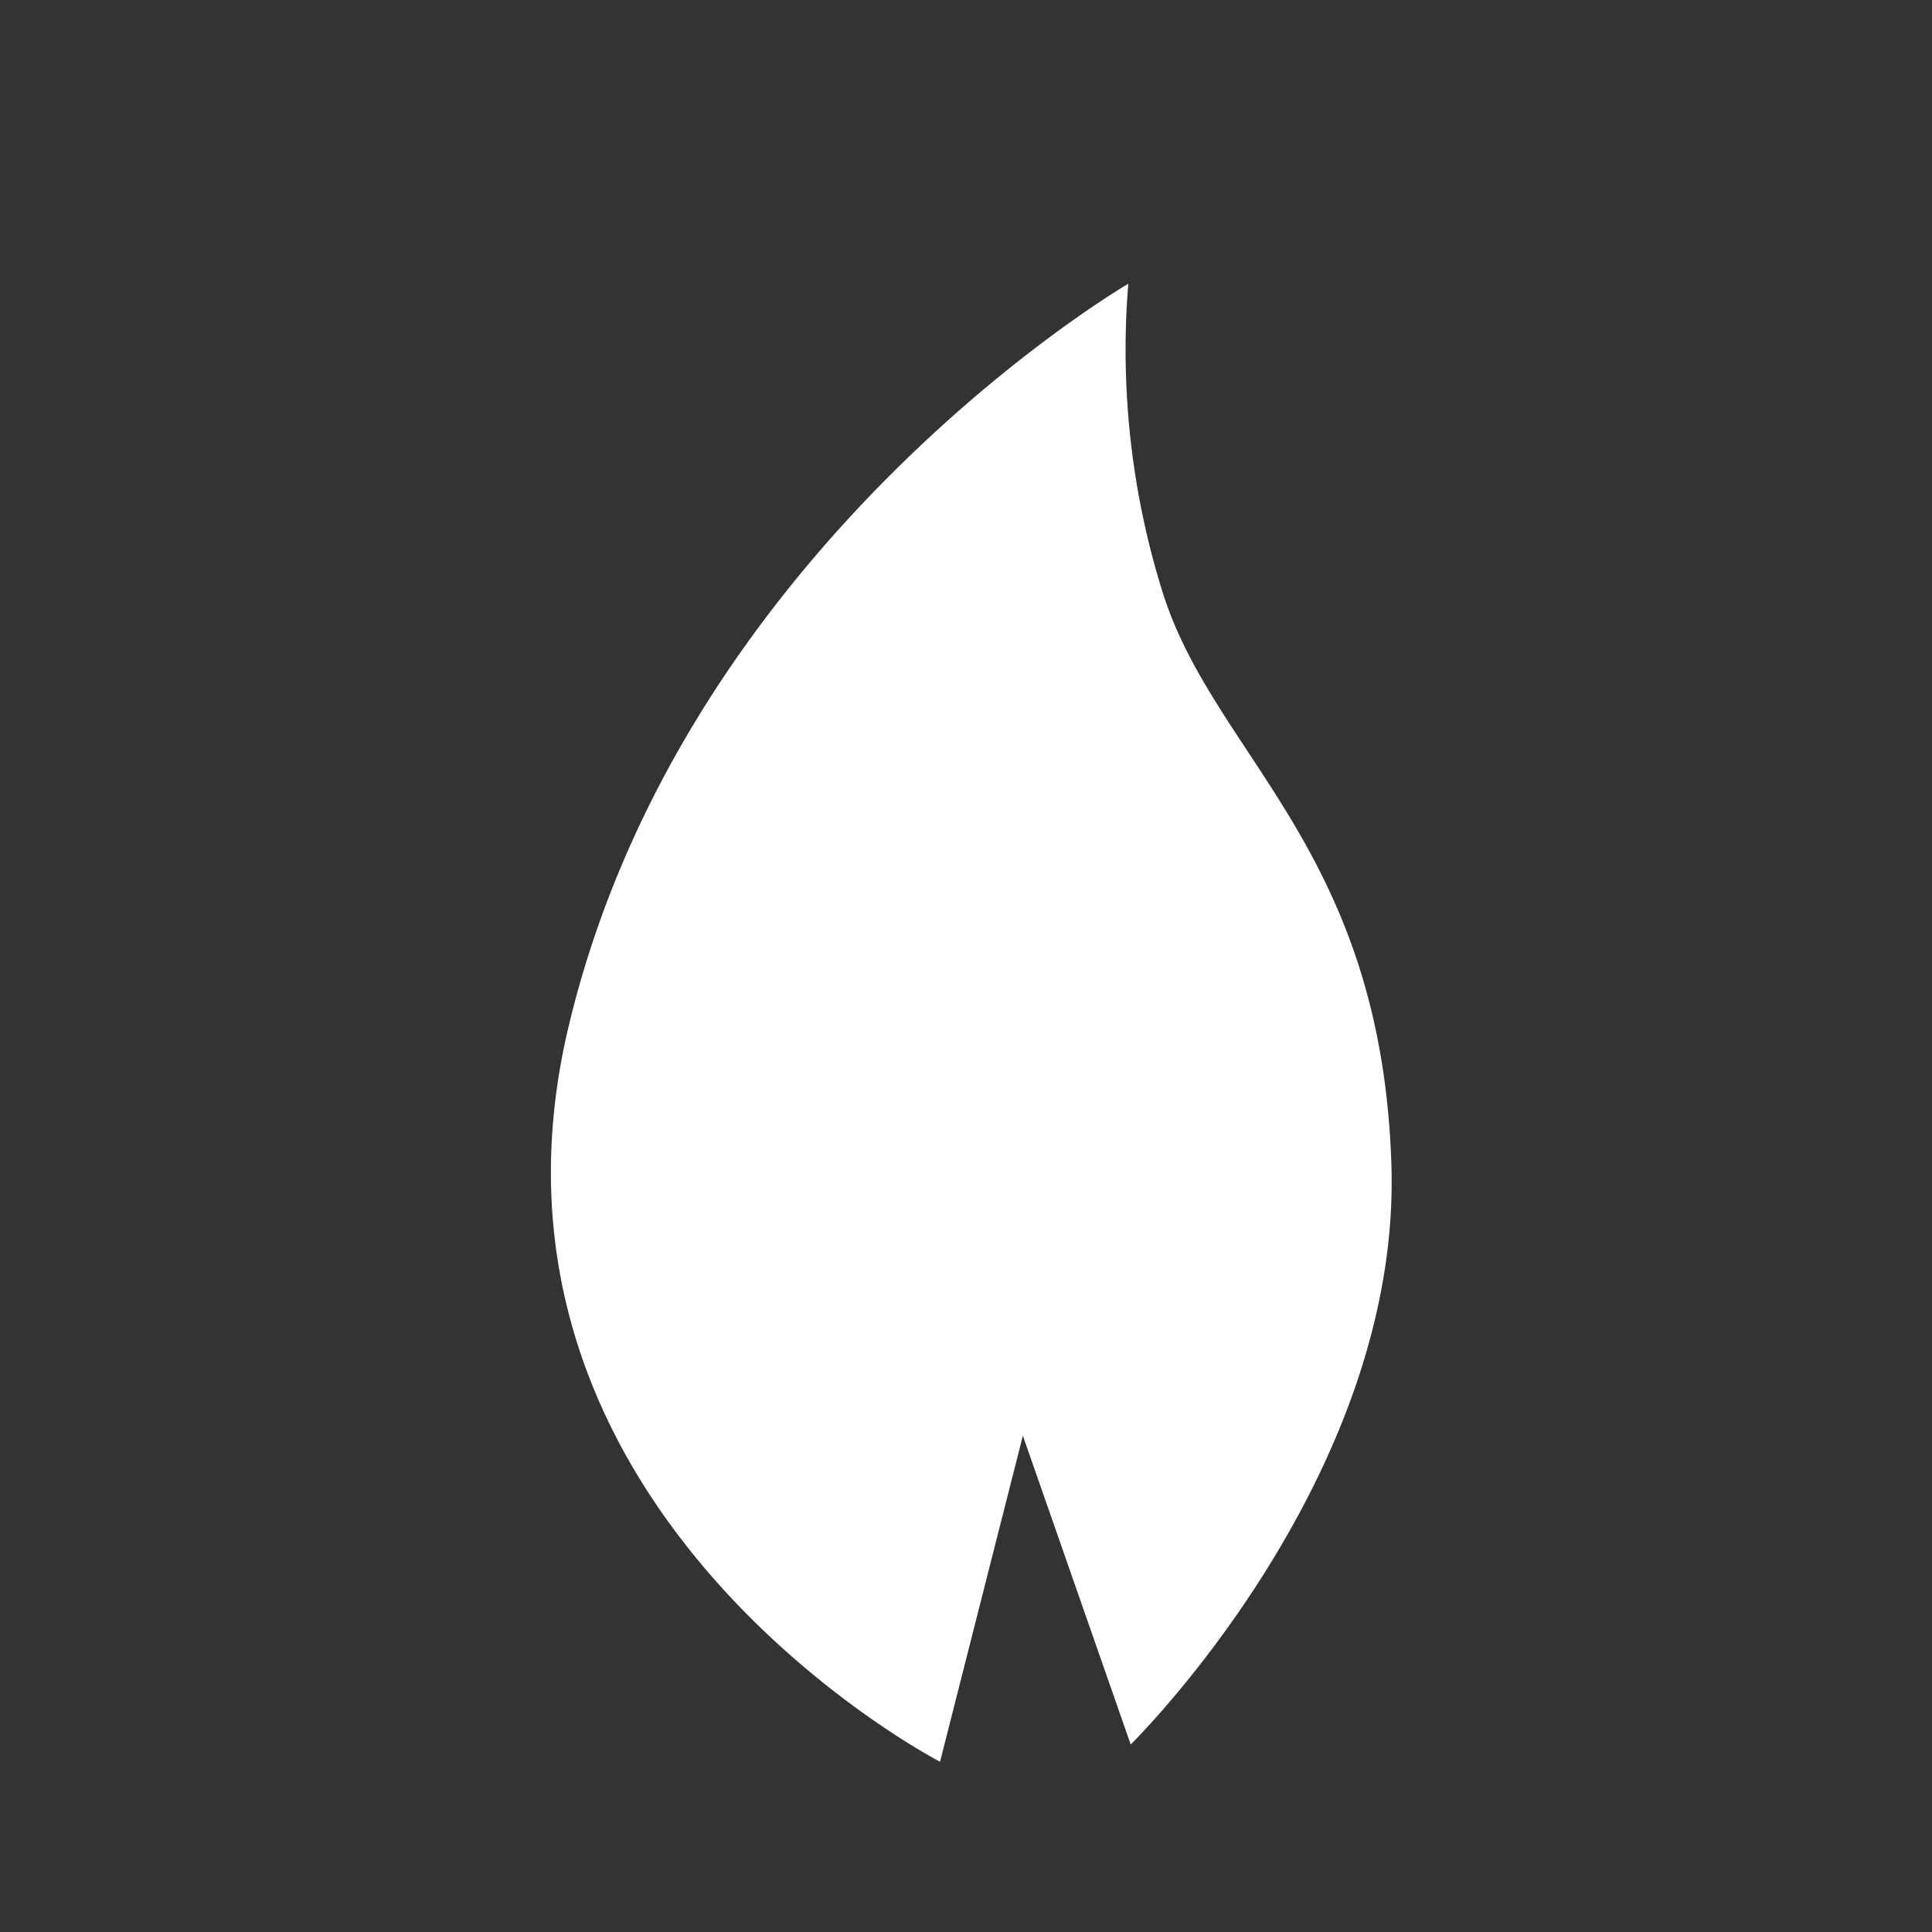 <svg id="图层_1" data-name="图层 1" xmlns="http://www.w3.org/2000/svg" viewBox="0 0 160 160"><rect x="0" y="0" width="160" height="160" fill="#333333" stroke="none"/><defs><style>.cls-1{fill:white;}</style></defs><path class="cls-1" d="M93.44,23.5S56.65,44.91,47.09,85s30.76,60.9,30.76,60.9l6.86-27,8.93,25.57s22.42-22,21.59-48-14.52-33.7-18.88-47.21A67.21,67.21,0,0,1,93.44,23.5Z"/></svg>